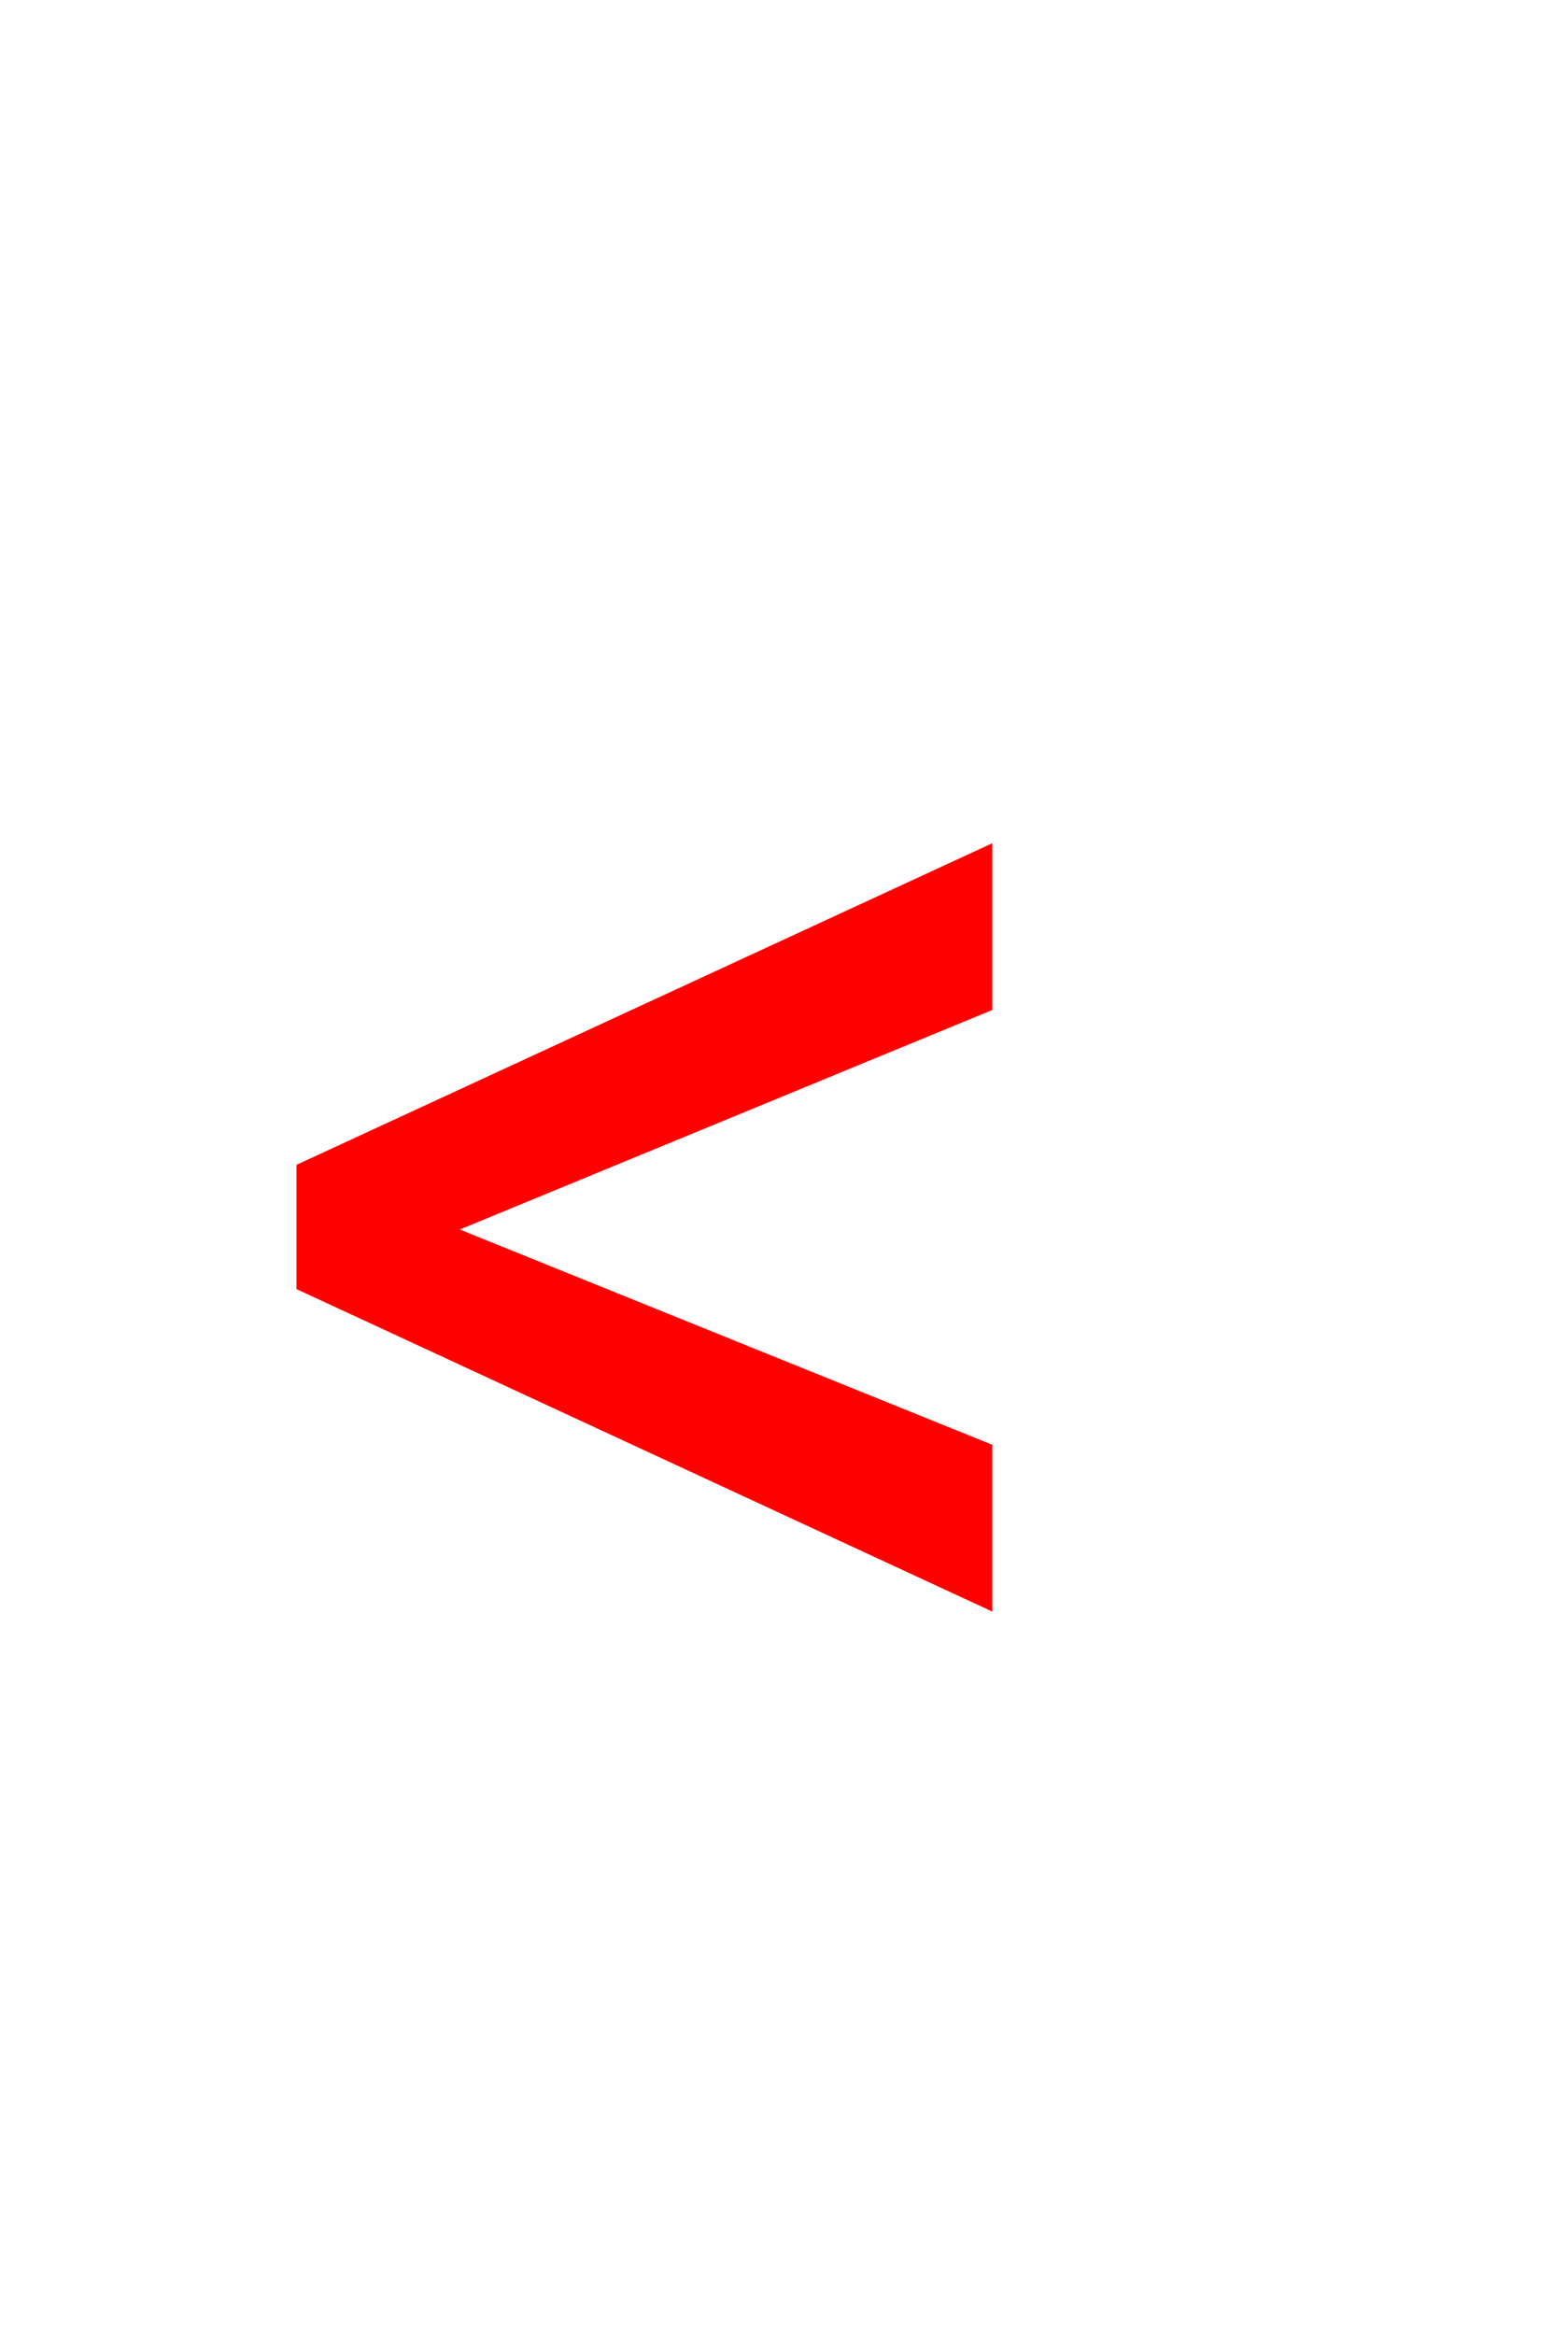 <svg version="1.1" xmlns="http://www.w3.org/2000/svg" xmlns:xlink="http://www.w3.org/1999/xlink" width="90" height="134" viewBox="0,0,90,134"><g transform="translate(-226.5,-78)"><g data-paper-data="{&quot;isPaintingLayer&quot;:true}" fill-rule="nonzero" stroke-linecap="butt" stroke-linejoin="miter" stroke-miterlimit="10" stroke-dasharray="" stroke-dashoffset="0" style="mix-blend-mode: normal"><path d="M283.457,135.957l-30.566,12.598l30.566,12.354v9.57l-39.941,-18.506v-7.129l39.941,-18.457z" fill="#ff0000" stroke="none" stroke-width="1"/><path d="M226.5,212v-134h90v134z" fill="none" stroke="#000000" stroke-width="0"/></g></g></svg>